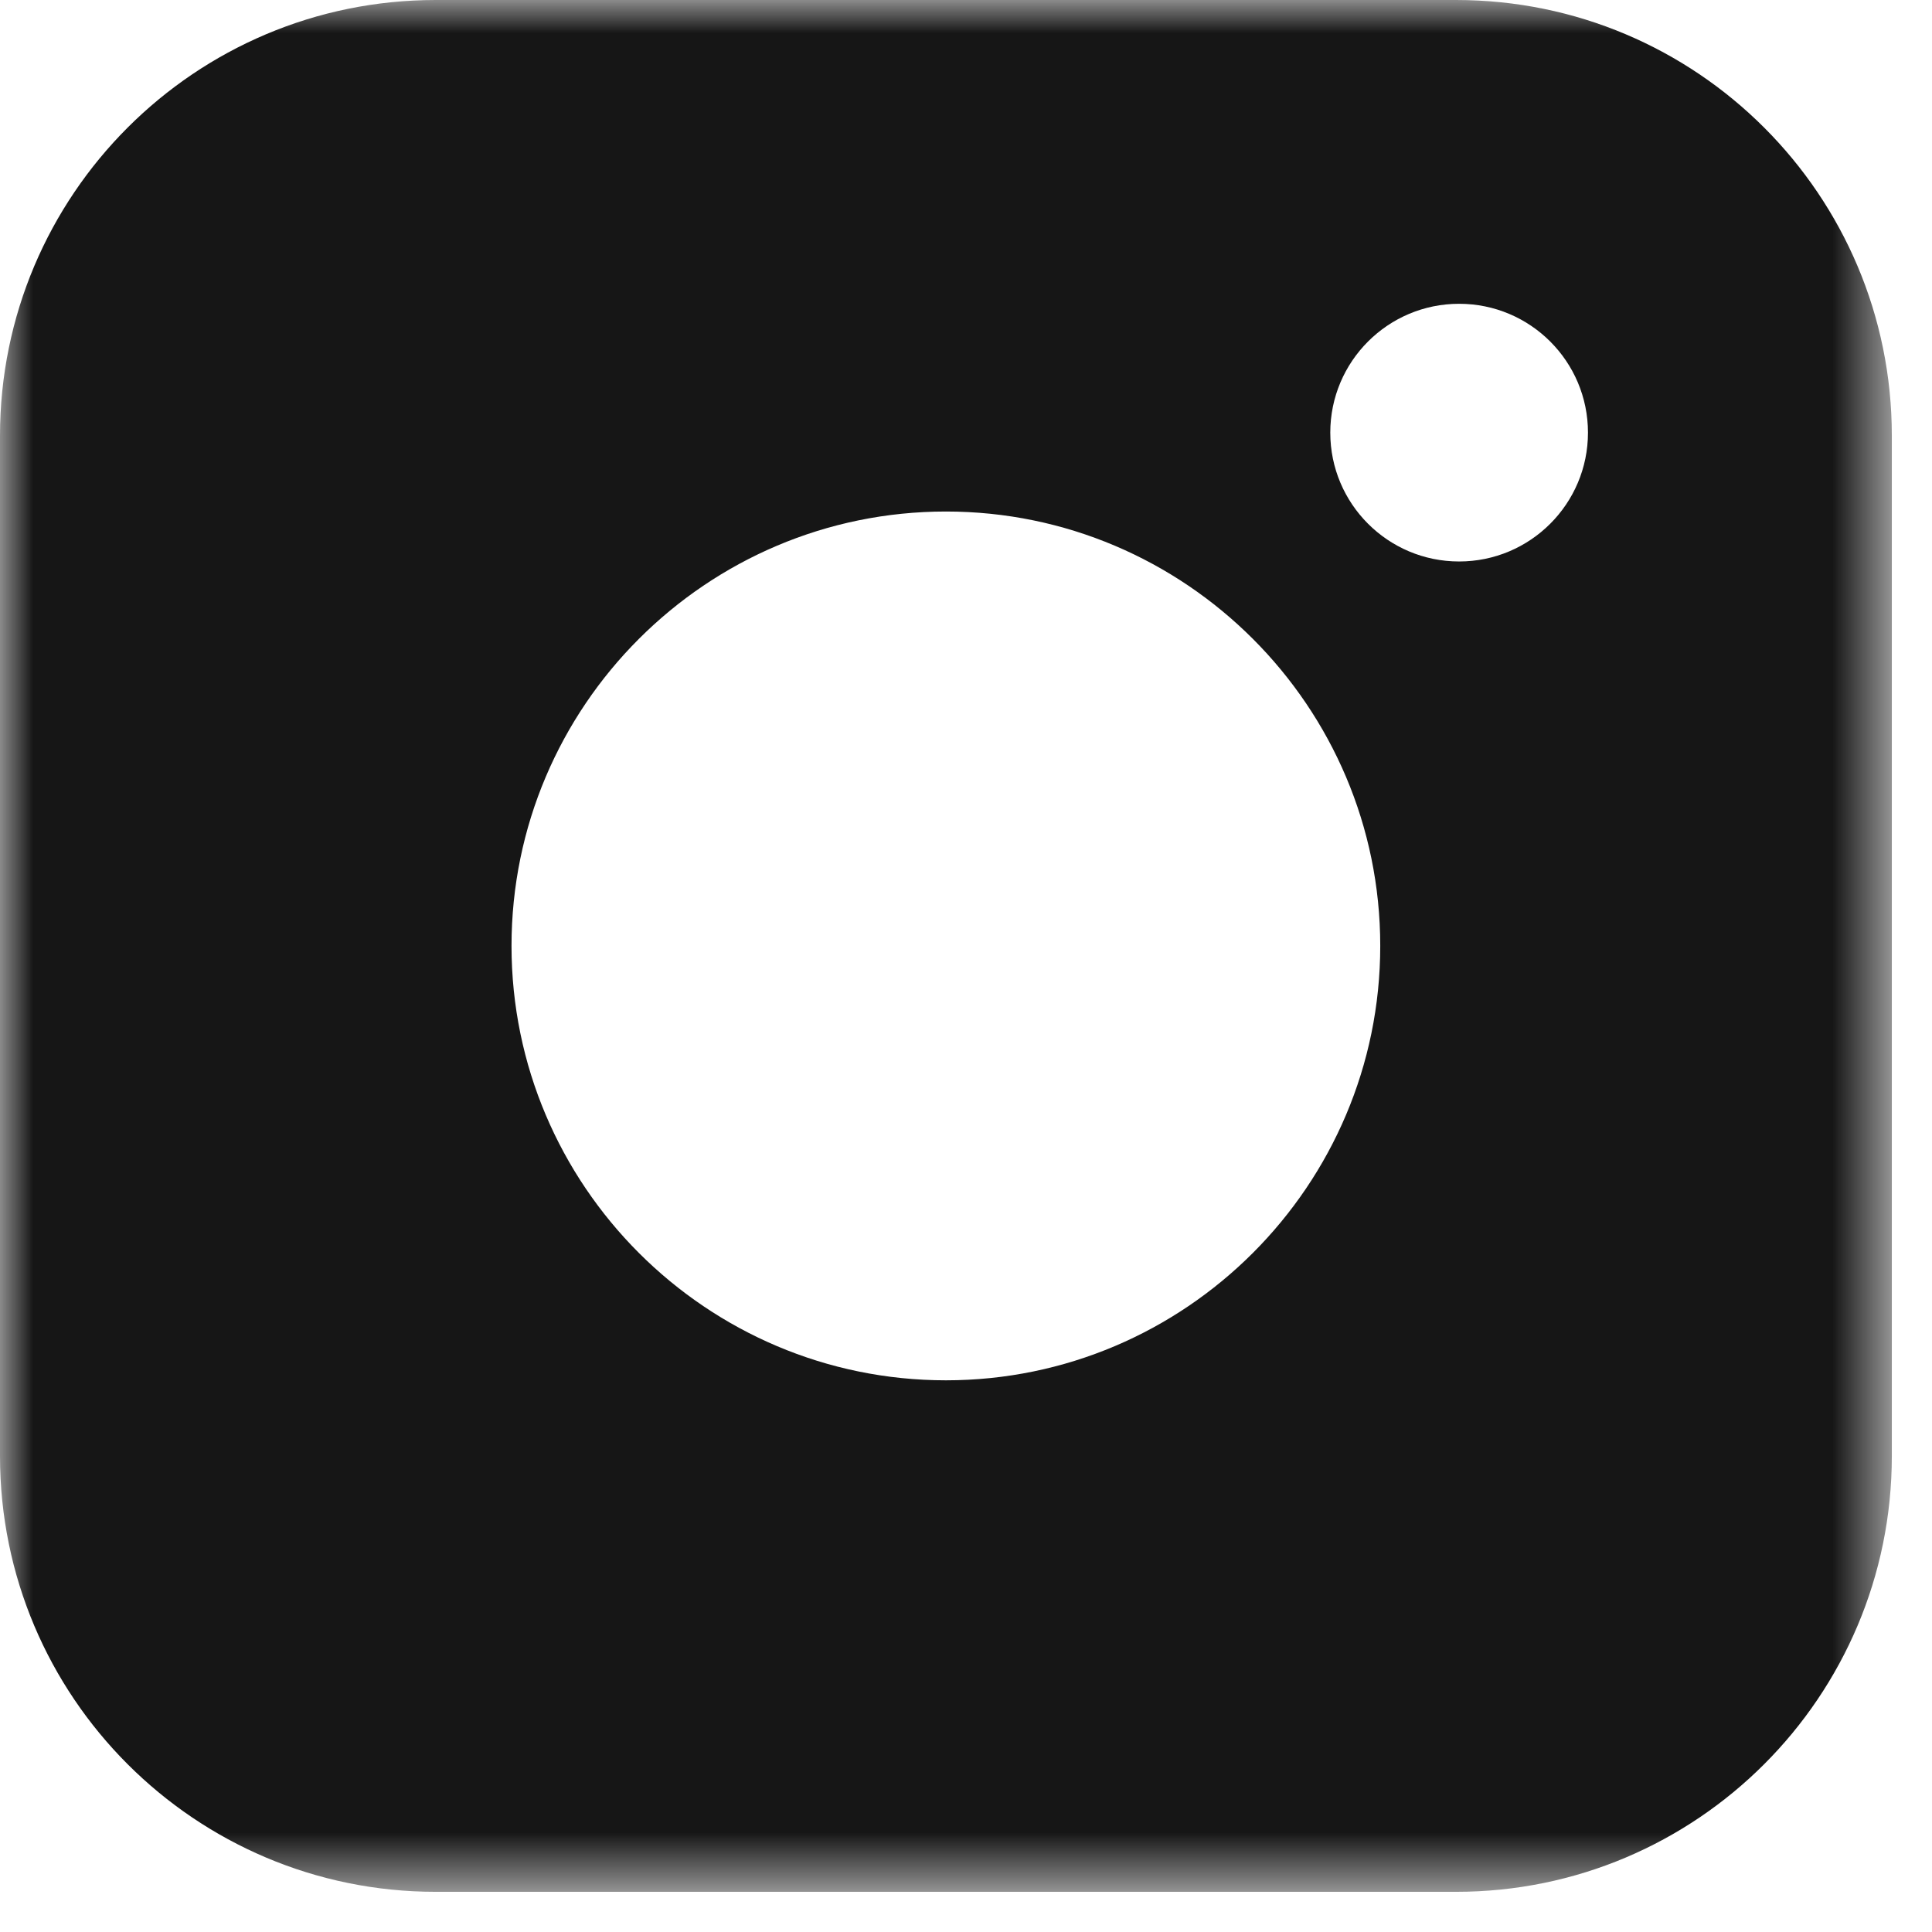 <?xml version="1.0" encoding="UTF-8"?>
<svg width="29px" height="29px" viewBox="0 0 29 29" version="1.1" xmlns="http://www.w3.org/2000/svg" xmlns:xlink="http://www.w3.org/1999/xlink">
    <!-- Generator: Sketch 63.1 (92452) - https://sketch.com -->
    <title>Group 3</title>
    <desc>Created with Sketch.</desc>
    <defs>
        <polygon id="path-1" points="0 -3.55271368e-15 28.397 -3.55271368e-15 28.397 28.397 0 28.397"></polygon>
    </defs>
    <g id="Page-1" stroke="none" stroke-width="1" fill="none" fill-rule="evenodd">
        <g id="Group-3">
            <mask id="mask-2" fill="white">
                <use xlink:href="#path-1"></use>
            </mask>
            <g id="Clip-2"></g>
            <path d="M21.856,-3.55271368e-15 L6.54,-3.55271368e-15 C2.928,-3.55271368e-15 0,2.928 0,6.541 L0,21.856 C0,25.468 2.928,28.397 6.54,28.397 L21.856,28.397 C25.468,28.397 28.397,25.468 28.397,21.856 L28.397,6.541 C28.397,2.928 25.468,-3.55271368e-15 21.856,-3.55271368e-15 M14.199,20.719 C10.603,20.719 7.678,17.794 7.678,14.198 C7.678,10.603 10.603,7.678 14.199,7.678 C17.793,7.678 20.718,10.603 20.718,14.198 C20.718,17.794 17.793,20.719 14.199,20.719 M21.902,8.428 C20.834,8.428 19.968,7.562 19.968,6.494 C19.968,5.426 20.834,4.56 21.902,4.56 C22.97,4.56 23.836,5.426 23.836,6.494 C23.836,7.562 22.97,8.428 21.902,8.428" id="Fill-1" fill="#161616" mask="url(#mask-2)"></path>
        </g>
    </g>
</svg>